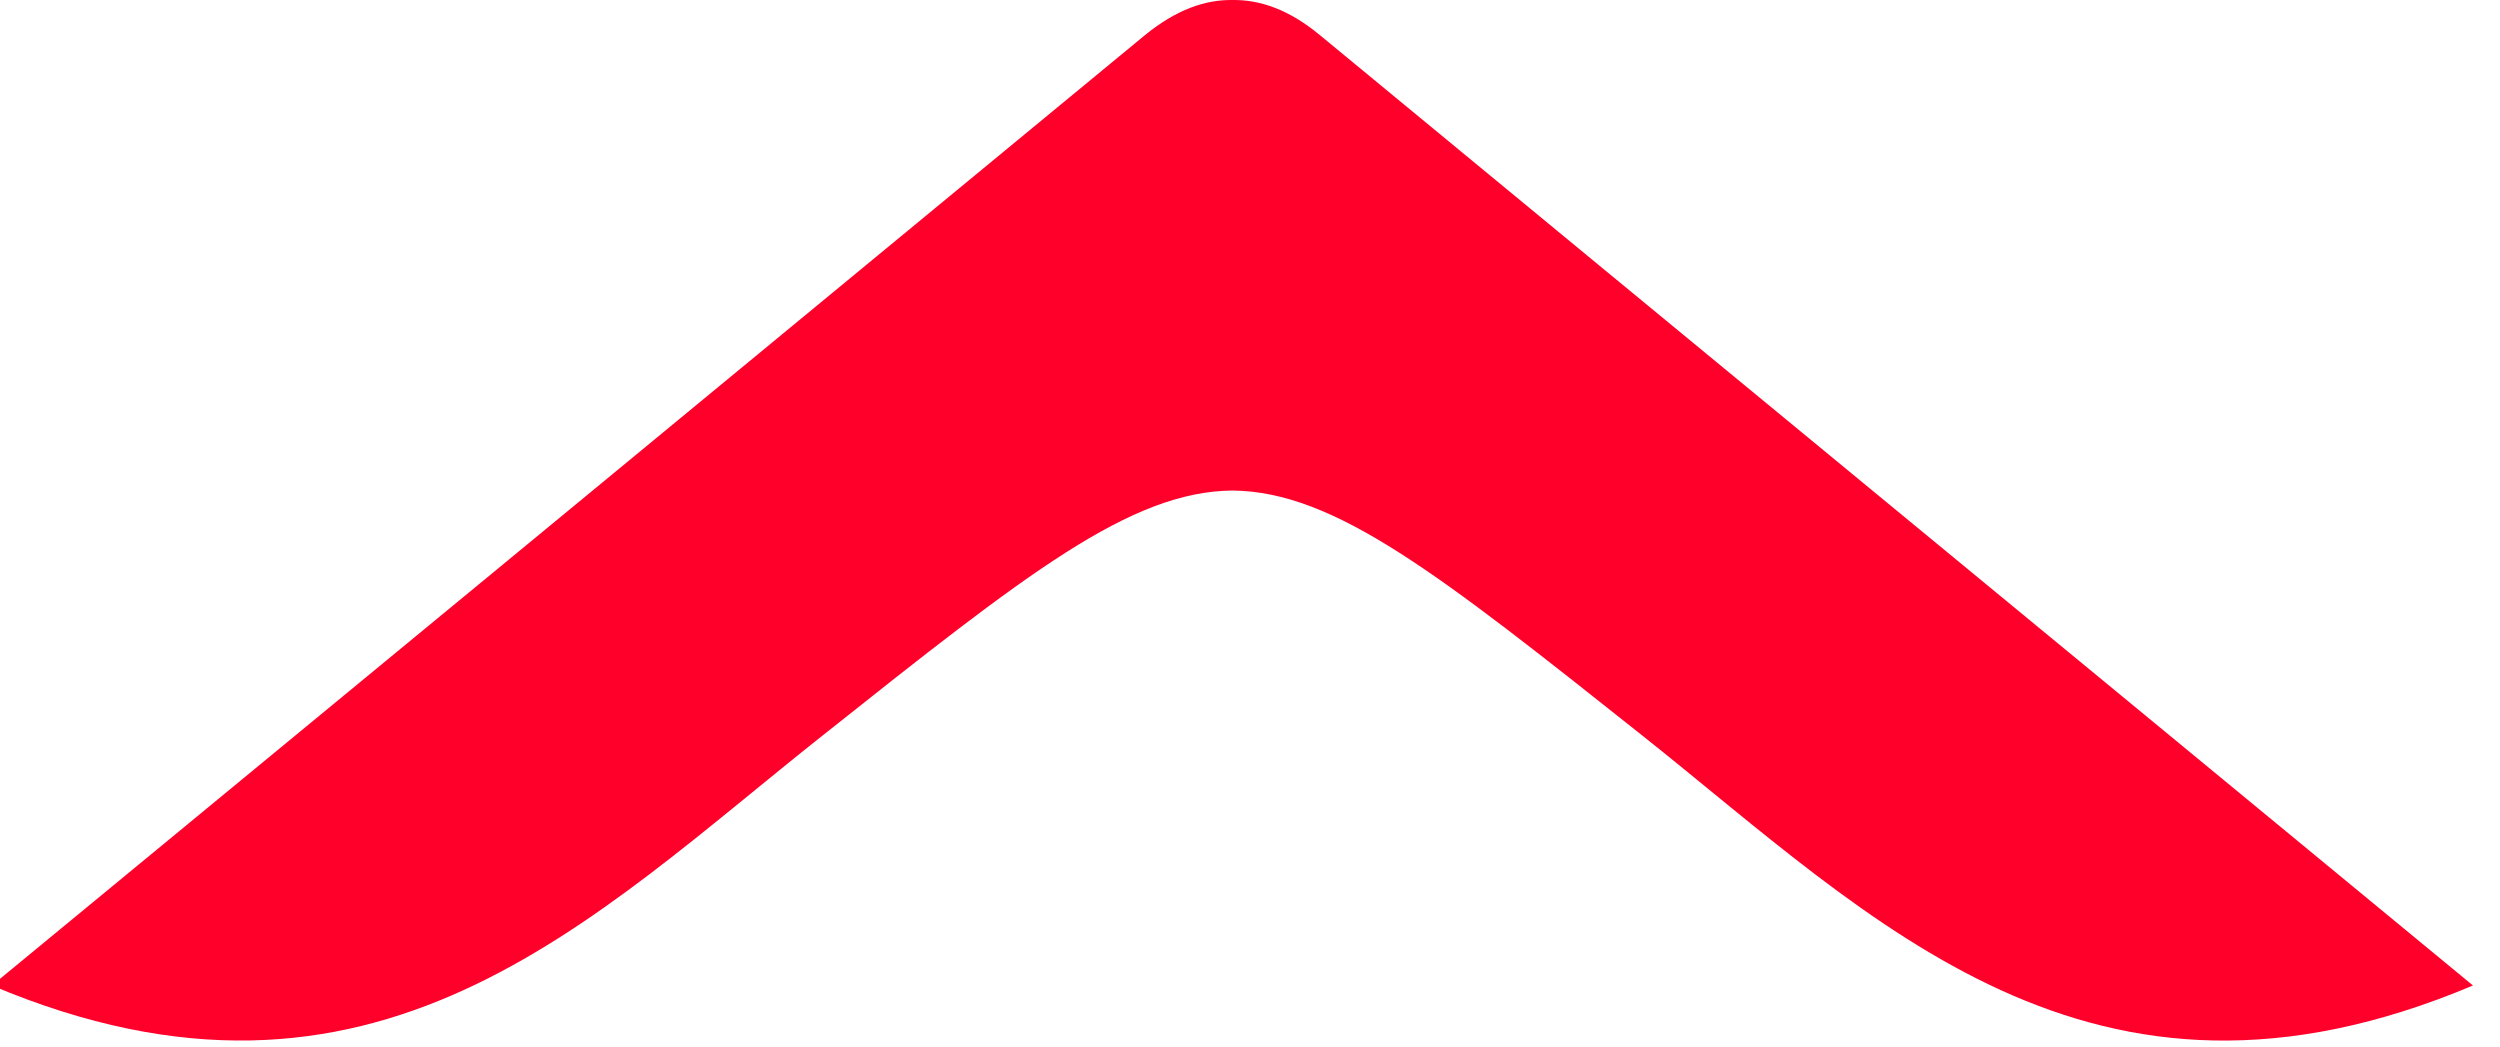<svg width="148" height="62" viewBox="0 0 148 62" fill="none" xmlns="http://www.w3.org/2000/svg" xmlns:xlink="http://www.w3.org/1999/xlink">
<path d="M78.14,2.081C76.3,0.561 74.6,-0.02 72.96,0C71.32,-0.02 69.62,0.581 67.78,2.081C45.36,20.581 22.92,39.061 -0.48,58.341C22.18,67.901 34.94,54.44 48.7,43.54C60.76,33.96 66.9,29.1 72.96,29.04C79.02,29.1 85.16,33.96 97.22,43.54C110.96,54.46 123.72,67.901 146.4,58.341C123,39.041 100.56,20.581 78.14,2.081Z" fill="#FF002A"/>
</svg>
